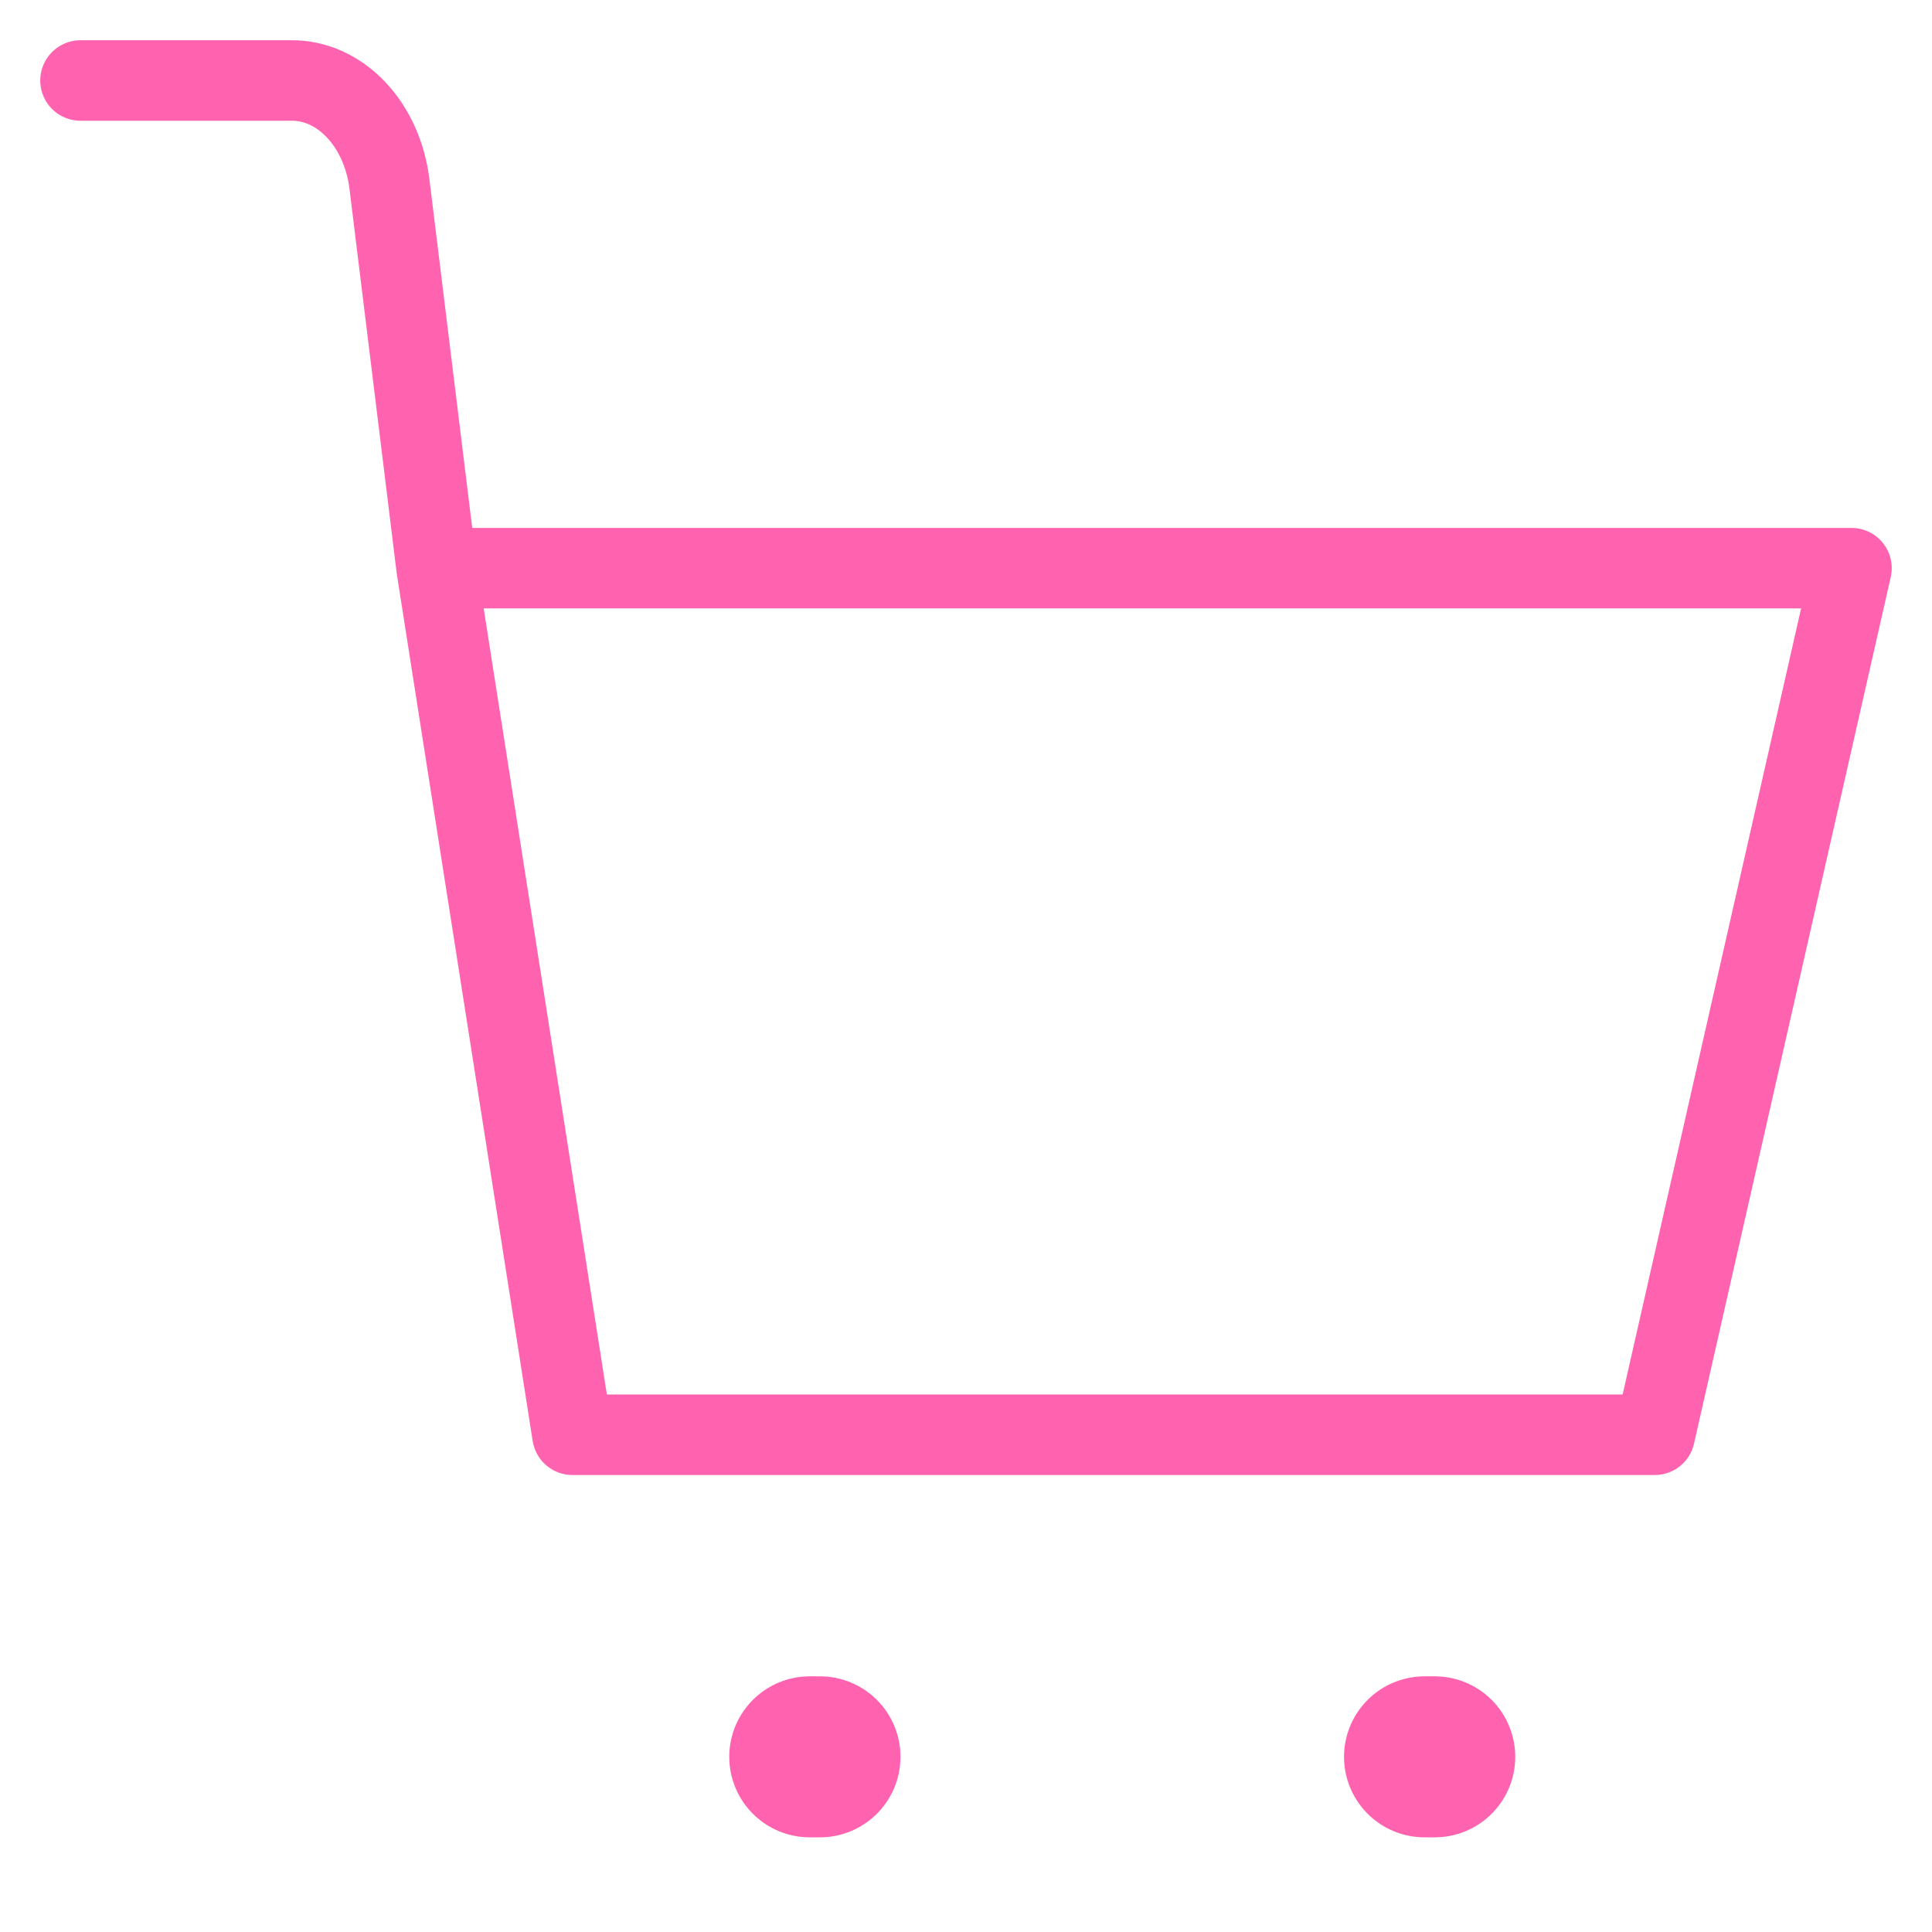 <svg width="24" height="24" viewBox="0 0 24 24" fill="none" xmlns="http://www.w3.org/2000/svg">
<path d="M10.059 21.824H10.186M17.696 21.824H17.823" stroke="#FF63B0" stroke-width="2" stroke-linecap="round" stroke-linejoin="round"/>
<path d="M1 1H3.616C3.91 0.996 4.196 1.124 4.421 1.361C4.646 1.597 4.794 1.926 4.838 2.287L5.424 7.058M5.424 7.058L7.111 17.823H20.556L23 7.058H5.424Z" stroke="#FF63B0" stroke-linecap="round" stroke-linejoin="round"/>
</svg>

